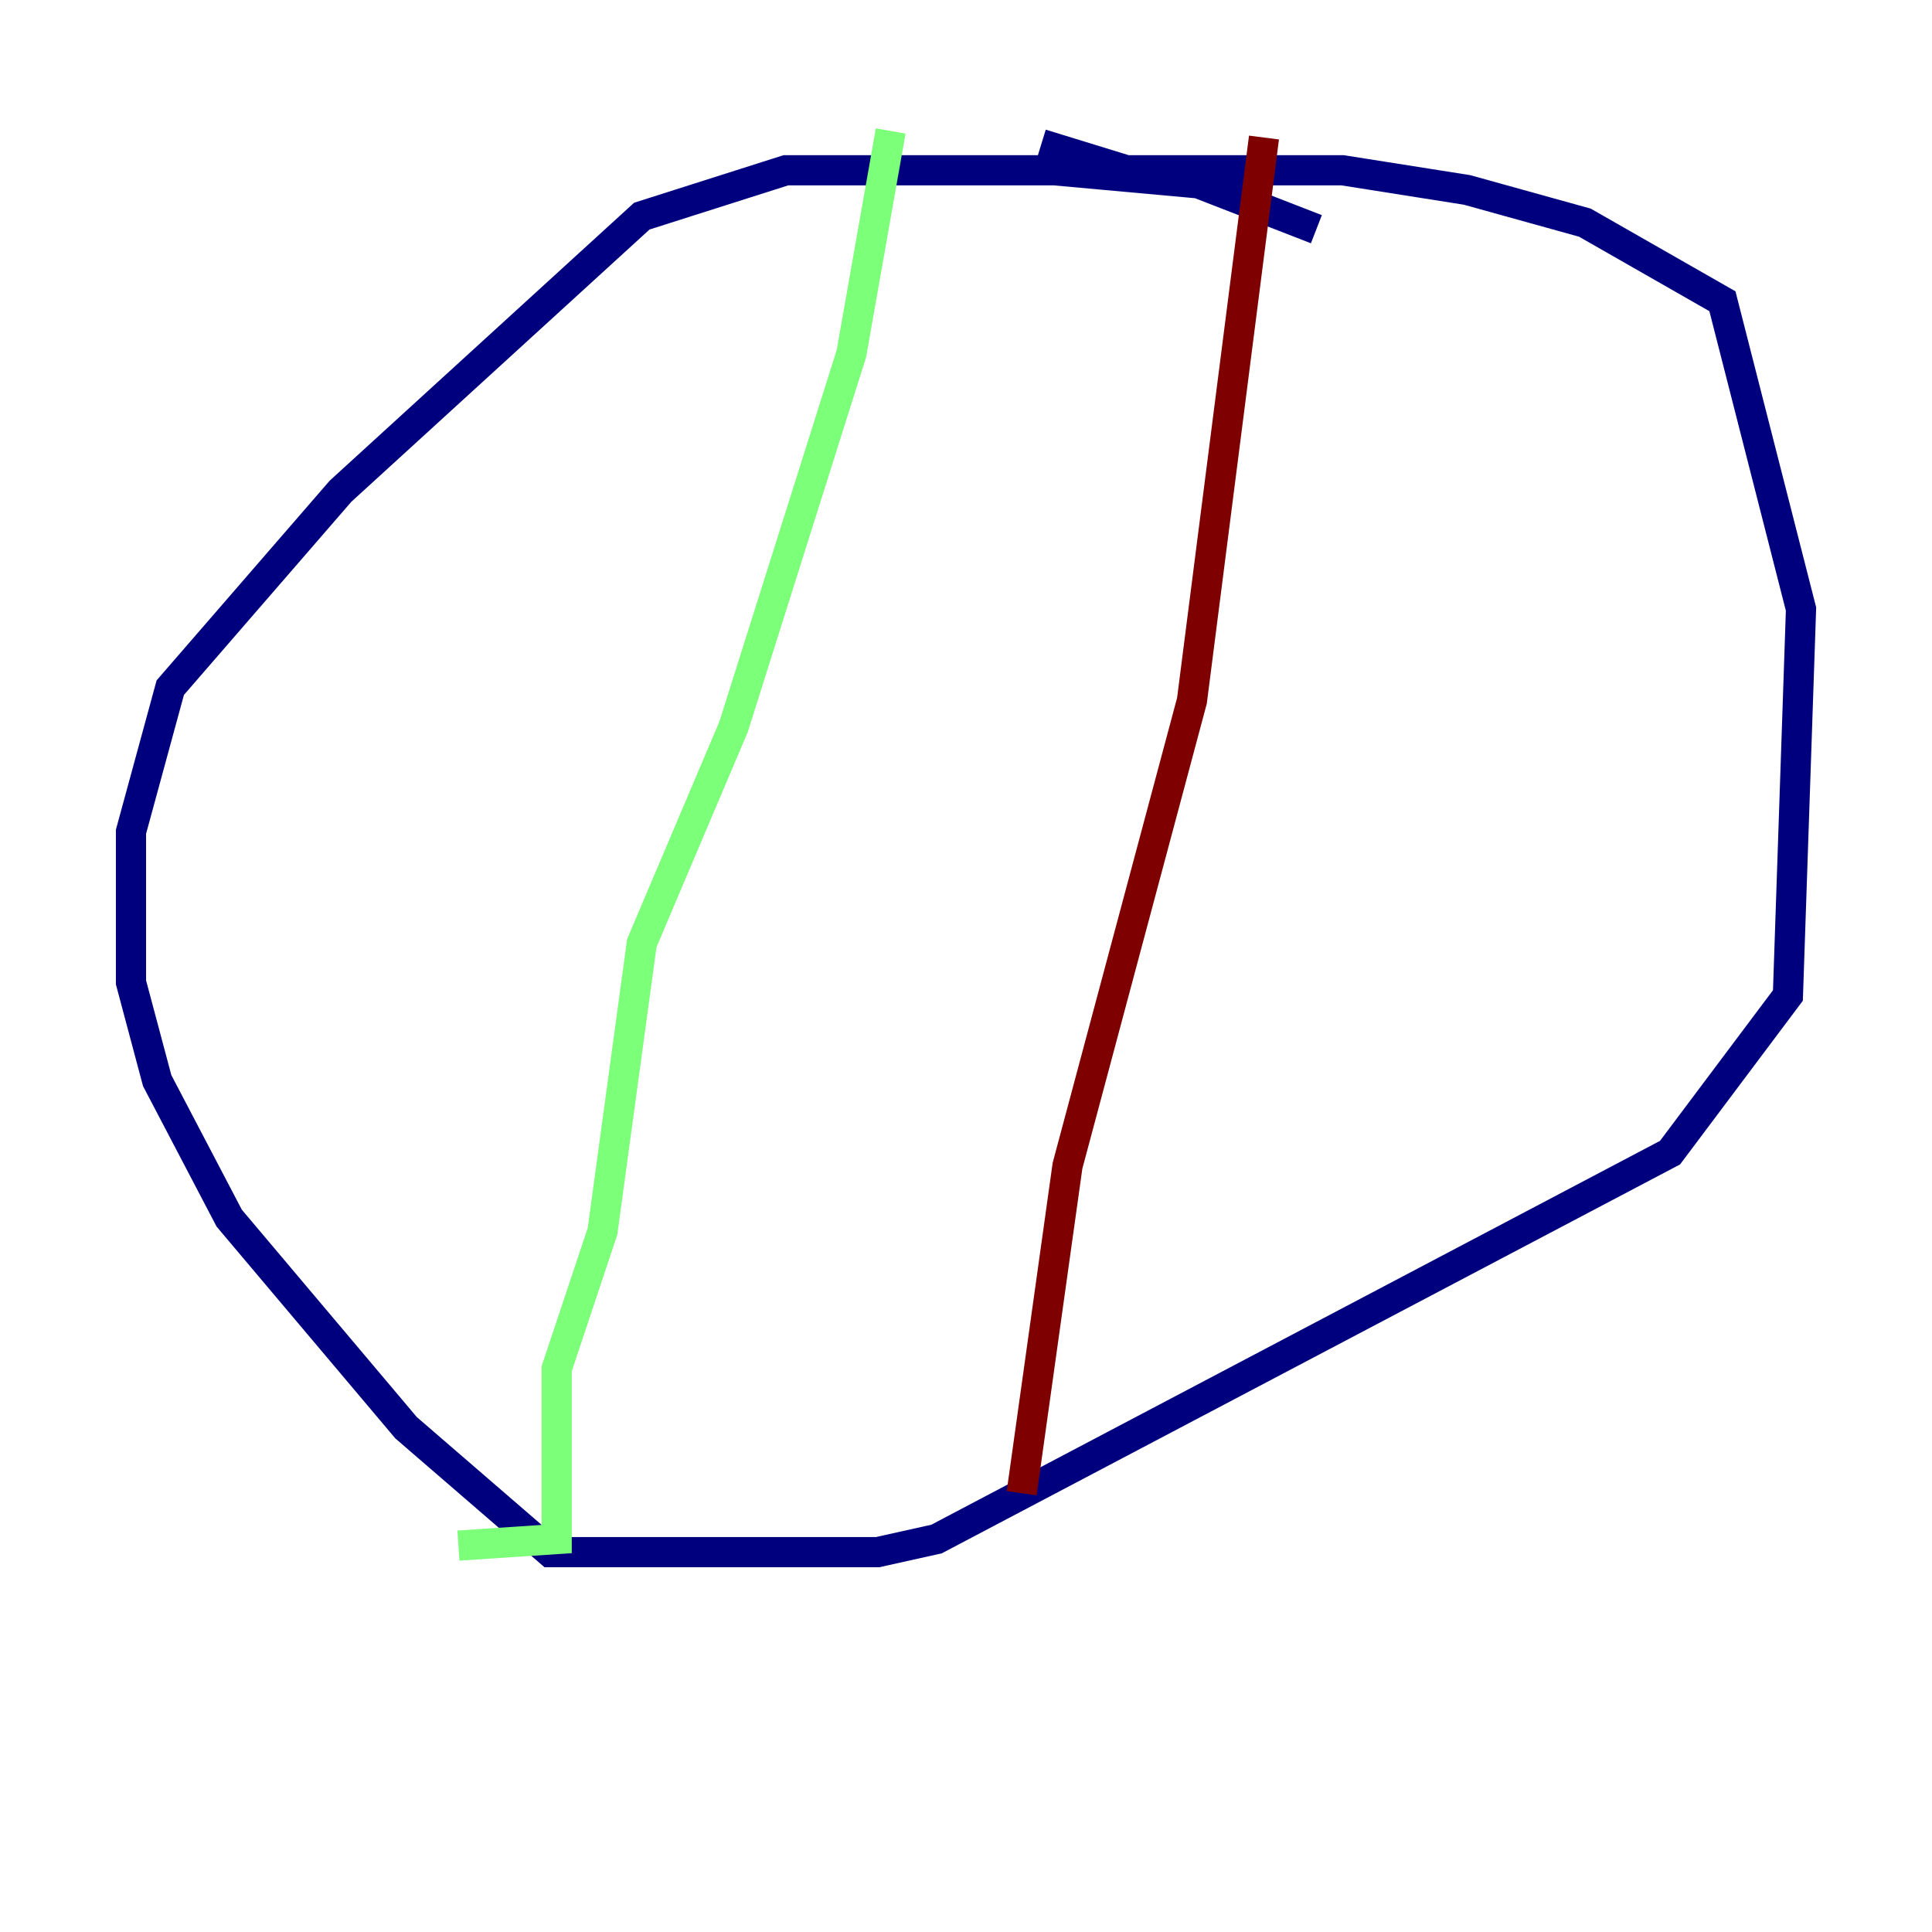 <?xml version="1.0" encoding="utf-8" ?>
<svg baseProfile="tiny" height="128" version="1.2" viewBox="0,0,128,128" width="128" xmlns="http://www.w3.org/2000/svg" xmlns:ev="http://www.w3.org/2001/xml-events" xmlns:xlink="http://www.w3.org/1999/xlink"><defs /><polyline fill="none" points="87.214,15.186 79.403,12.149 69.858,11.281 52.068,11.281 42.522,14.319 22.563,32.542 11.281,45.559 8.678,55.105 8.678,65.085 10.414,71.593 15.186,80.705 26.902,94.59 36.447,102.834 58.142,102.834 62.047,101.966 110.644,76.366 118.454,65.953 119.322,40.352 114.115,19.959 105.003,14.752 97.193,12.583 88.949,11.281 74.63,11.281 68.99,9.546" stroke="#00007f" stroke-width="2" /><polyline fill="none" points="59.01,8.678 56.407,23.43 48.597,48.163 42.522,62.481 39.919,81.573 36.881,90.685 36.881,101.966 30.373,102.4" stroke="#7cff79" stroke-width="2" /><polyline fill="none" points="83.742,9.112 78.969,46.427 70.725,77.234 67.688,98.929" stroke="#7f0000" stroke-width="2" /></svg>